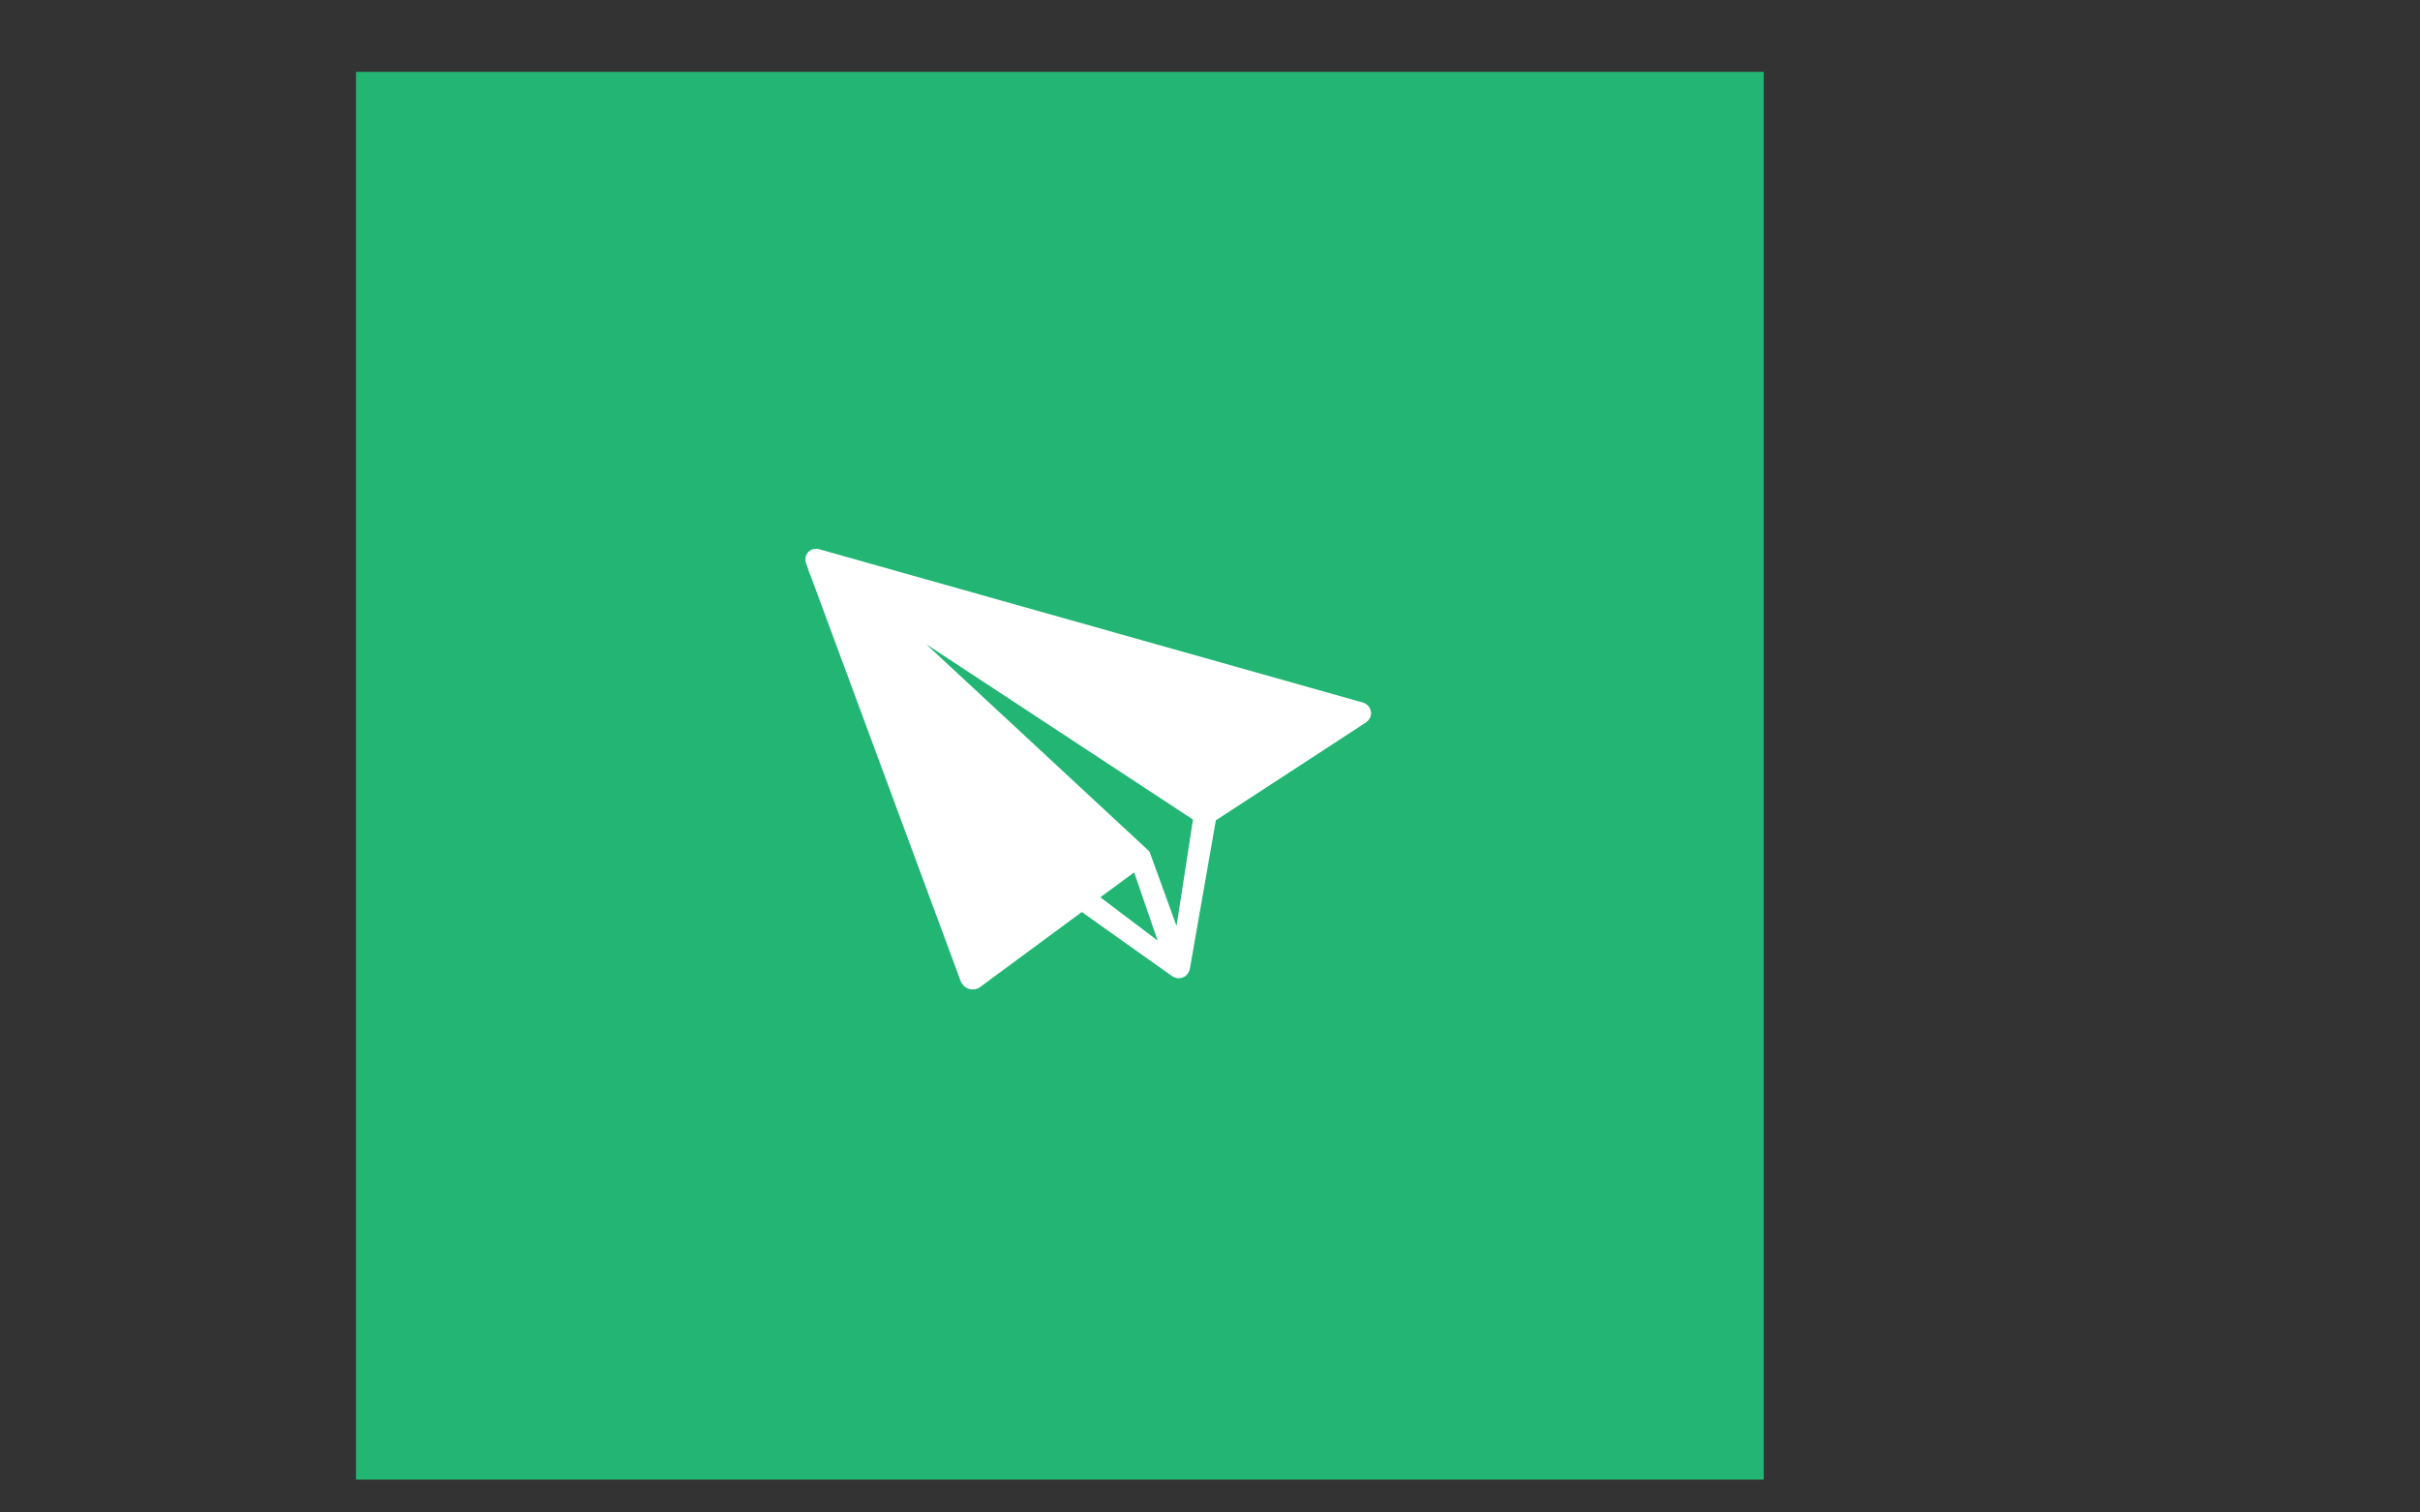 <?xml version="1.0" encoding="utf-8"?>
<!-- Generator: Adobe Illustrator 19.1.0, SVG Export Plug-In . SVG Version: 6.00 Build 0)  -->
<svg version="1.1" id="Layer_1" xmlns="http://www.w3.org/2000/svg" xmlns:xlink="http://www.w3.org/1999/xlink" x="0px" y="0px"
	 viewBox="0 0 1280 800" style="enable-background:new 0 0 1280 800;" xml:space="preserve">
<rect x="0" y="0" width="1280" height="800" fill="#333333" stroke="none"/>
<style type="text/css">
	.st0{fill:#22B573;}
	.st1{fill:#FFFFFF;}
</style>
<rect x="188.3" y="38" class="st0" width="744.6" height="744.6"/>
<path class="st1" d="M507.7,517.8c0,0.2,1.1,4.2,4.9,5.3c2.5,0.7,4.6-0.3,5.1-0.5c18.2-13.4,36.3-26.8,54.5-40.2l47.6,33.8
	c0.1,0.1,2.8,2.1,5.9,0.8c2.9-1.2,3.5-4,3.6-4.3c4.6-26.3,9.2-52.5,13.8-78.8l79.6-51.9c0.2-0.2,2.6-1.9,2.5-4.9
	c-0.1-2.4-1.7-4.7-4.3-5.5c-95.6-27-191.3-53.9-286.9-80.9c-2.6-1-5.5-0.2-7,1.9c-1.2,1.7-1.3,3.9-0.4,5.9
	c12.8,4.3,25.7,8.7,38.5,13l241.5,67.1L638,423.9L443.7,297.1l1.3,19.5l42.4,22.5L631,433.5l-8.7,56.3l-14.3-39.4L464.4,317.1
	l-28.6-20.8l6.9,18.2l150.6,137.2l6.5,9.5l12.5,36.3l-30.3-22.9l24.7-18.2l-9.5-10l-0.4,3.5l-80.1,59.7l-80.4-217.4l-8.6,9.5
	L507.7,517.8z"/>
<rect x="427.4" y="296.4" transform="matrix(0.943 -0.332 0.332 0.943 -75.144 160.093)" class="st1" width="6.3" height="6.7"/>
<polygon class="st1" points="436.5,307.1 518.6,374.4 599.8,454 514.4,517.5 "/>
<polygon class="st1" points="458.9,307.1 714.3,377 639.4,430.4 "/>
<path class="st1" d="M372.1,410.2"/>
</svg>
